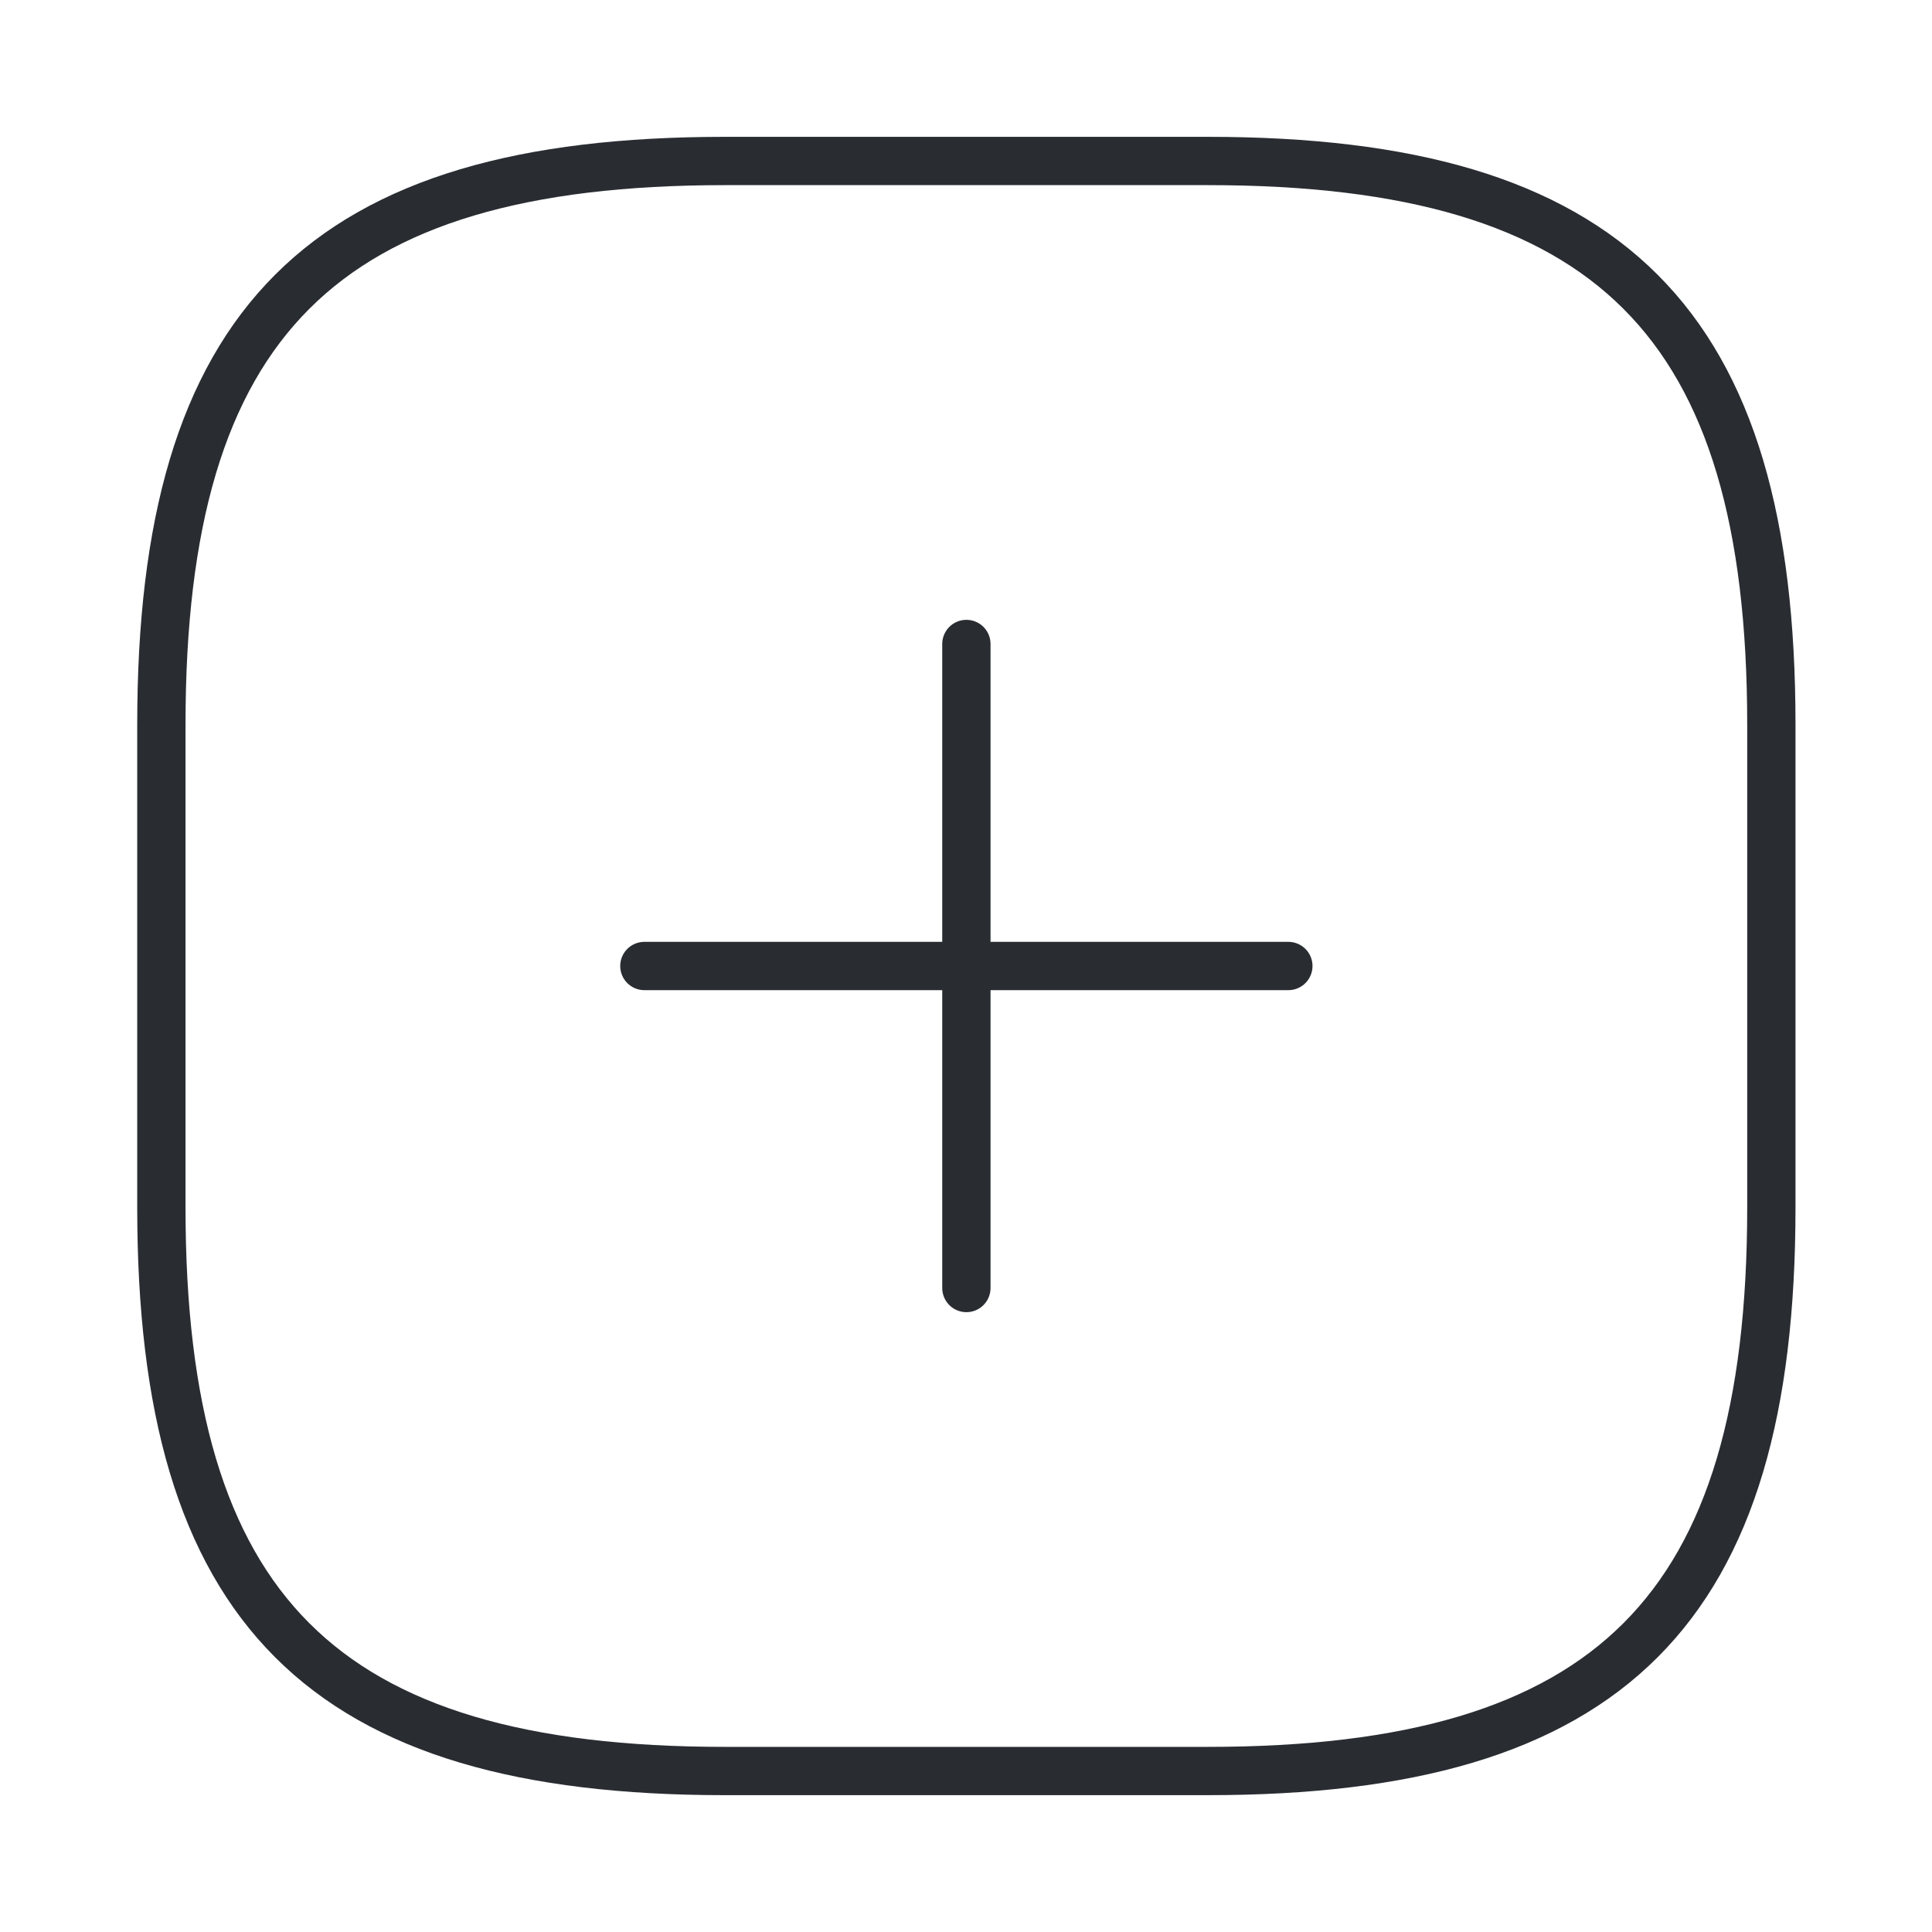<svg width="40" height="40" viewBox="0 0 40 40" fill="none" xmlns="http://www.w3.org/2000/svg">
<path d="M13.341 20H26.674" stroke="#292D32" stroke-linecap="round" stroke-linejoin="round"/>
<path d="M20.008 26.667V13.333" stroke="#292D32" stroke-linecap="round" stroke-linejoin="round"/>
<path d="M15.008 36.667H25.008C33.341 36.667 36.674 33.333 36.674 25V15C36.674 6.667 33.341 3.333 25.008 3.333H15.008C6.674 3.333 3.341 6.667 3.341 15V25C3.341 33.333 6.674 36.667 15.008 36.667Z" stroke="#292D32" stroke-linecap="round" stroke-linejoin="round"/>
</svg>
